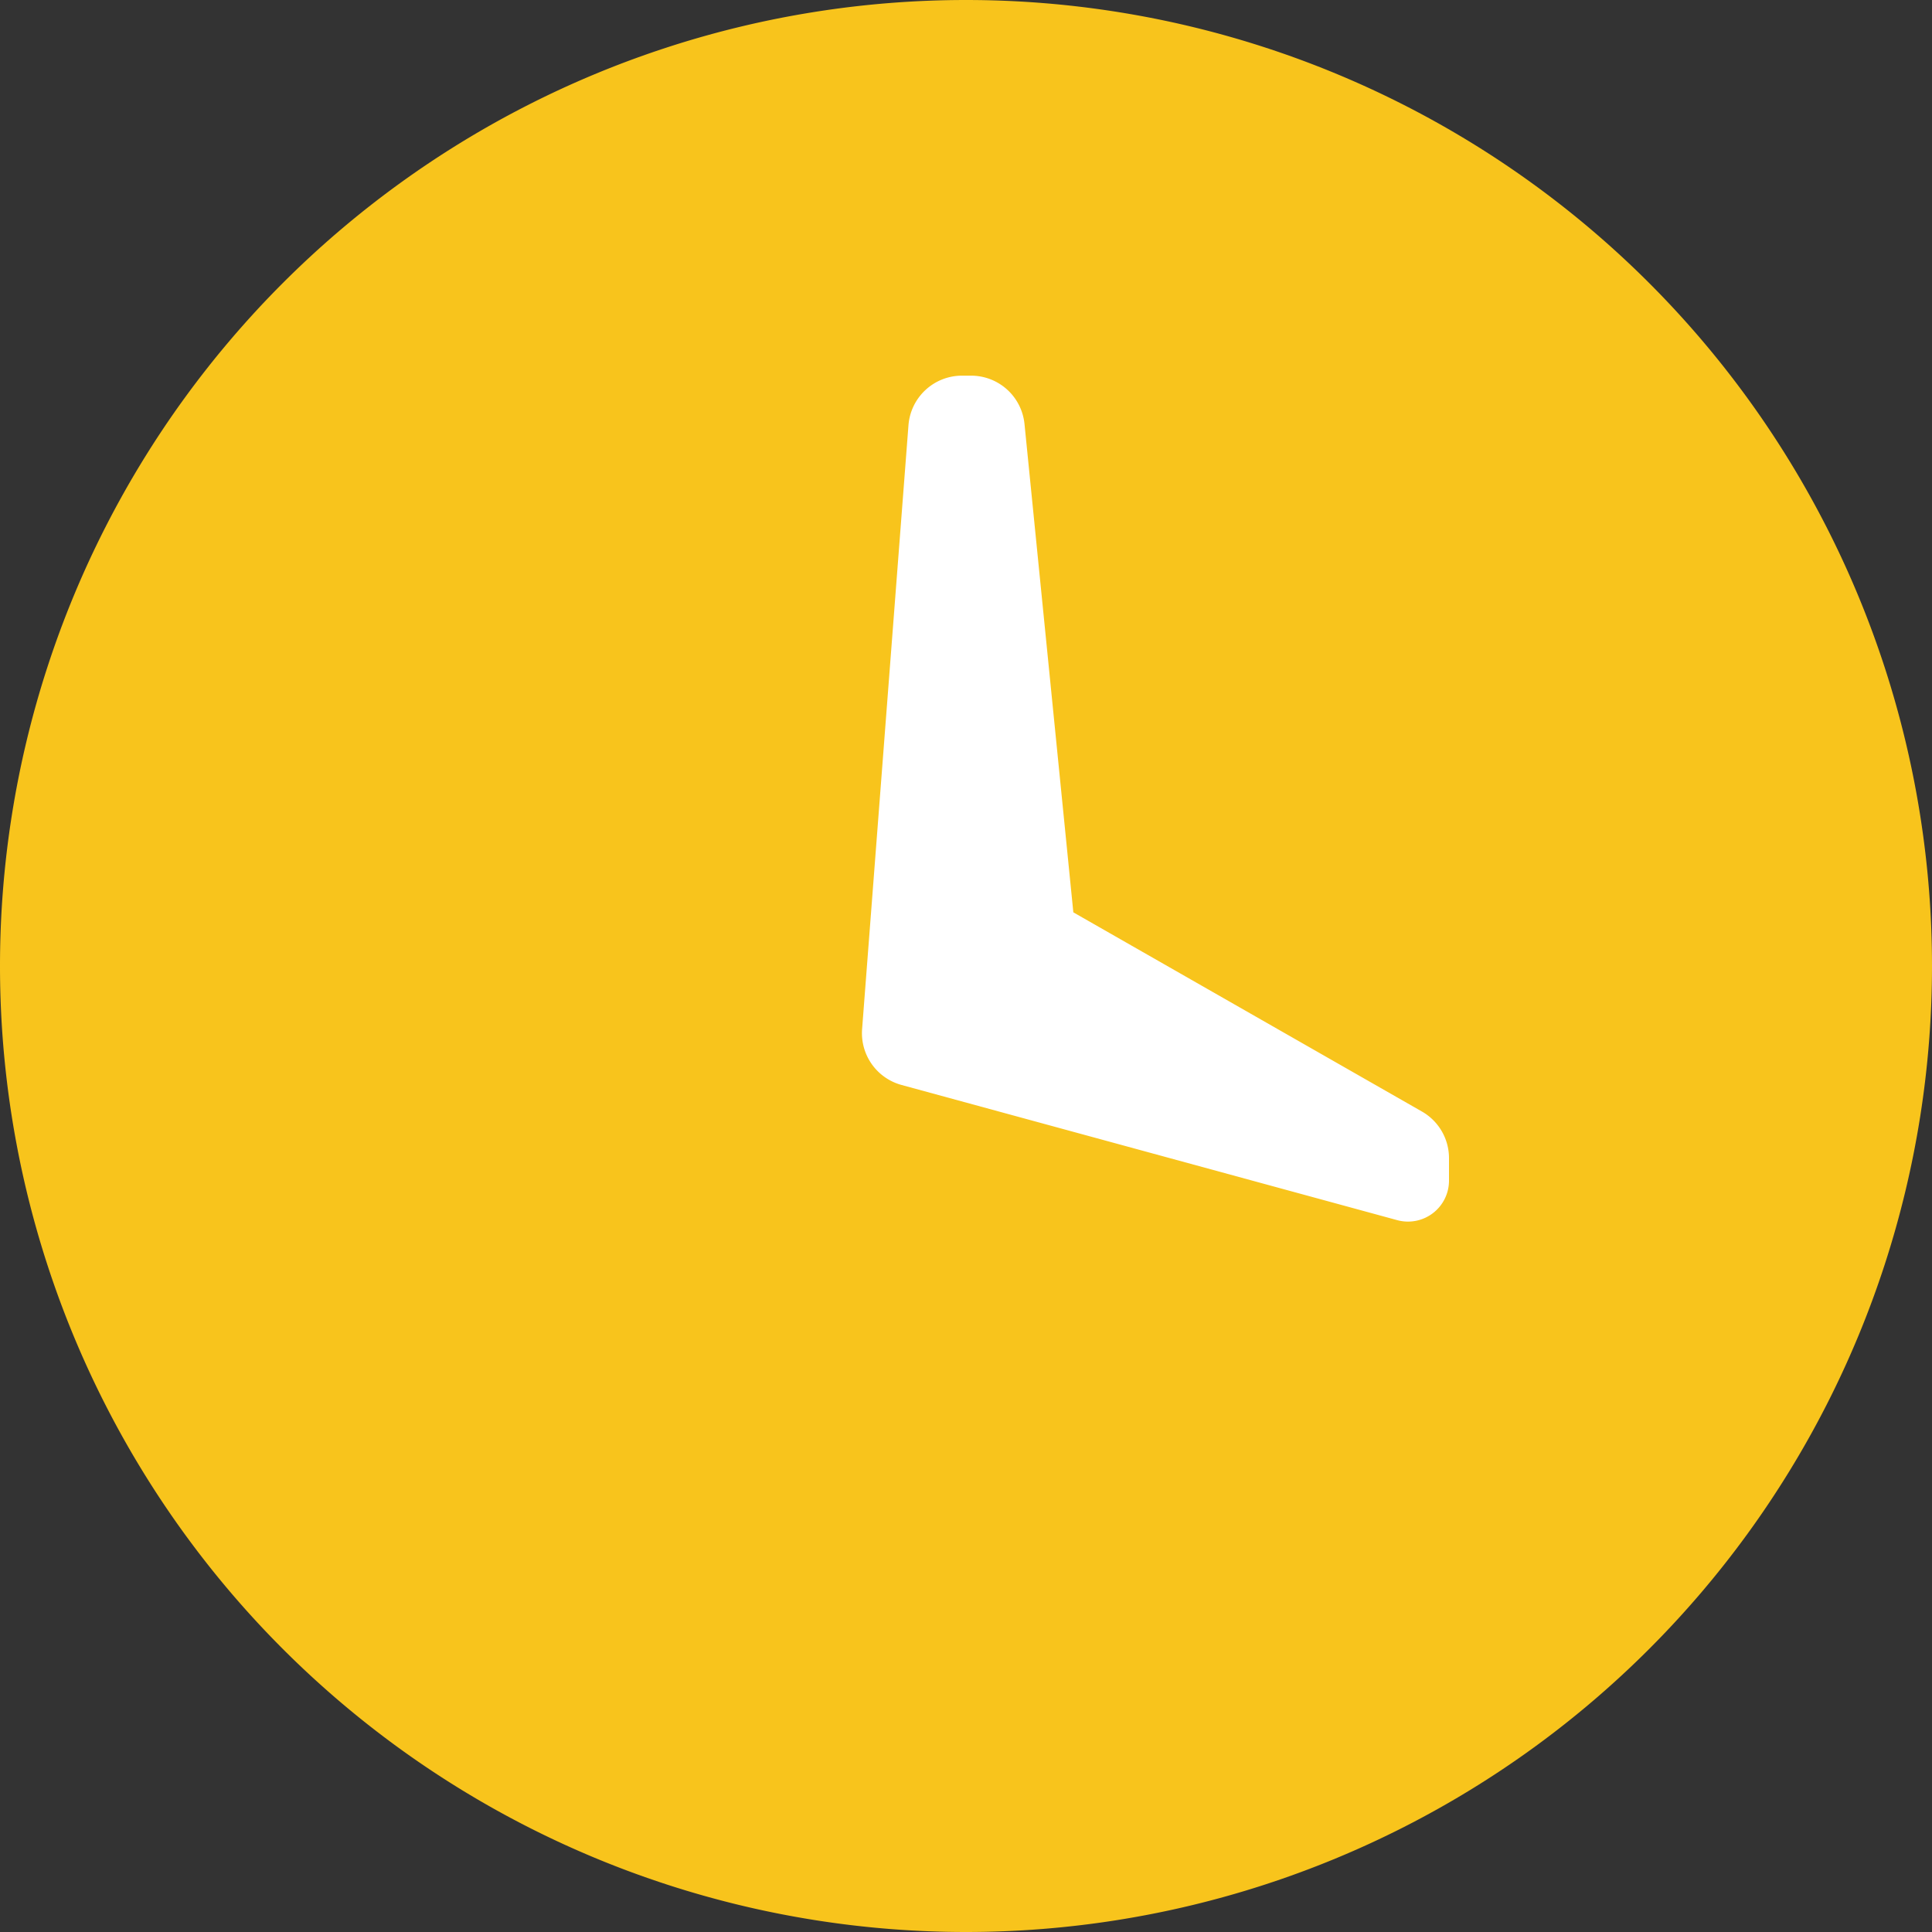 <svg xmlns="http://www.w3.org/2000/svg" width="18" height="18" viewBox="0 0 18 18">
    <rect x="0" y="0" width="18" height="18" fill="#333333" stroke="none"/>
    <g fill="none" fill-rule="nonzero">
        <path fill="#F8C41C" d="M9 18A9 9 0 1 1 9 0a9 9 0 0 1 0 18z"/>
        <path fill="#FFF" d="M8.963 3.5h.085a.5.5 0 0 1 .497.45L10 8.5l3.248 1.856a.5.5 0 0 1 .252.434V11a.382.382 0 0 1-.482.368l-4.62-1.26a.5.5 0 0 1-.366-.52l.432-5.626a.5.5 0 0 1 .499-.462z"/>
    </g>
</svg>

